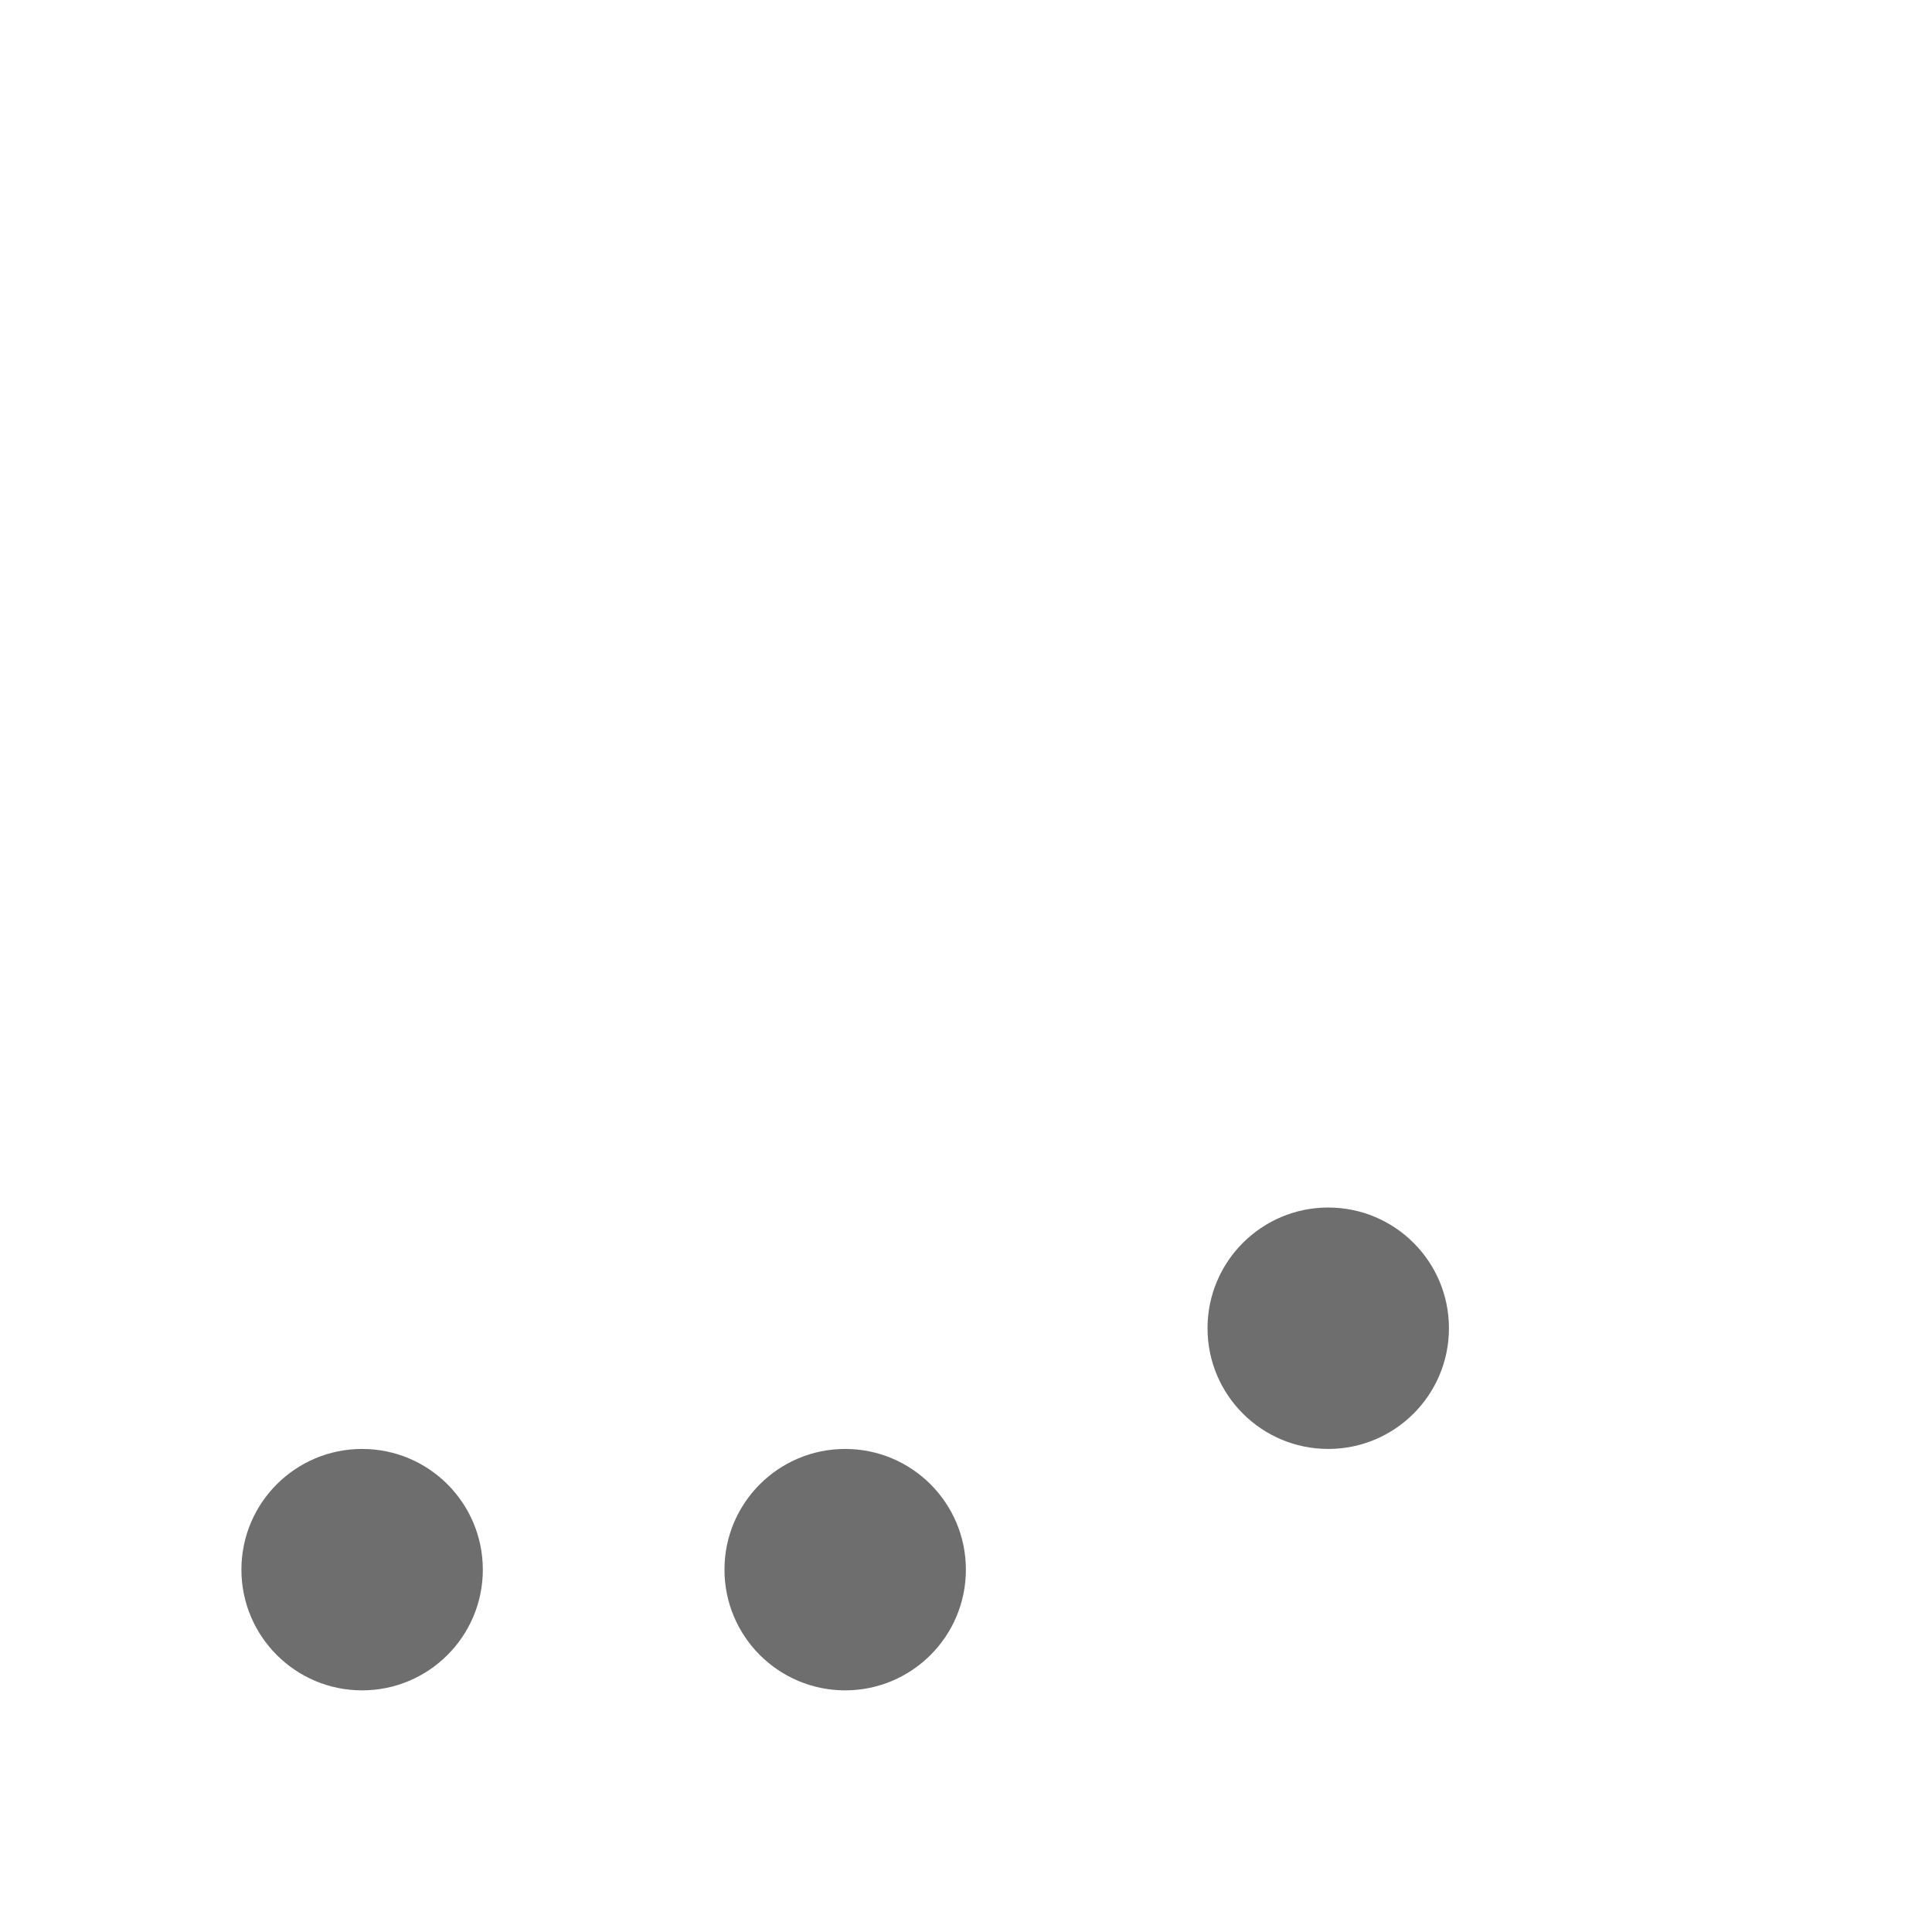 <?xml version="1.0" encoding="UTF-8" standalone="no"?>
<!-- Created with Inkscape (http://www.inkscape.org/) -->

<svg
   width="32"
   height="32"
   viewBox="0 0 8.467 8.467"
   version="1.1"
   id="svg5"
   sodipodi:docname="loading3.svg"
   inkscape:version="1.1.1 (3bf5ae0d25, 2021-09-20)"
   xmlns:inkscape="http://www.inkscape.org/namespaces/inkscape"
   xmlns:sodipodi="http://sodipodi.sourceforge.net/DTD/sodipodi-0.dtd"
   xmlns="http://www.w3.org/2000/svg"
   xmlns:svg="http://www.w3.org/2000/svg">
  <sodipodi:namedview
     id="namedview7"
     pagecolor="#505050"
     bordercolor="#eeeeee"
     borderopacity="1"
     inkscape:pageshadow="0"
     inkscape:pageopacity="0"
     inkscape:pagecheckerboard="0"
     inkscape:document-units="px"
     showgrid="false"
     inkscape:zoom="11.431425"
     inkscape:cx="10.803552"
     inkscape:cy="25.062492"
     inkscape:window-width="1920"
     inkscape:window-height="991"
     inkscape:window-x="-9"
     inkscape:window-y="-9"
     inkscape:window-maximized="1"
     inkscape:current-layer="layer1"
     units="px" />
  <defs
     id="defs2" />
  <g
     inkscape:label="Warstwa 1"
     inkscape:groupmode="layer"
     id="layer1">
    <circle
       style="fill:#6e6e6e;stroke-width:0.07;fill-opacity:1"
       id="path900"
       cx="1.587"
       cy="6.879"
       r="0.529" />
    <circle
       style="fill:#6e6e6e;stroke-width:0.07;fill-opacity:1"
       id="path900-4"
       cx="3.704"
       cy="6.879"
       r="0.529" />
    <circle
       style="fill:#6e6e6e;stroke-width:0.07;fill-opacity:1"
       id="path900-4-9"
       cx="5.821"
       cy="5.821"
       r="0.529" />
  </g>
</svg>
